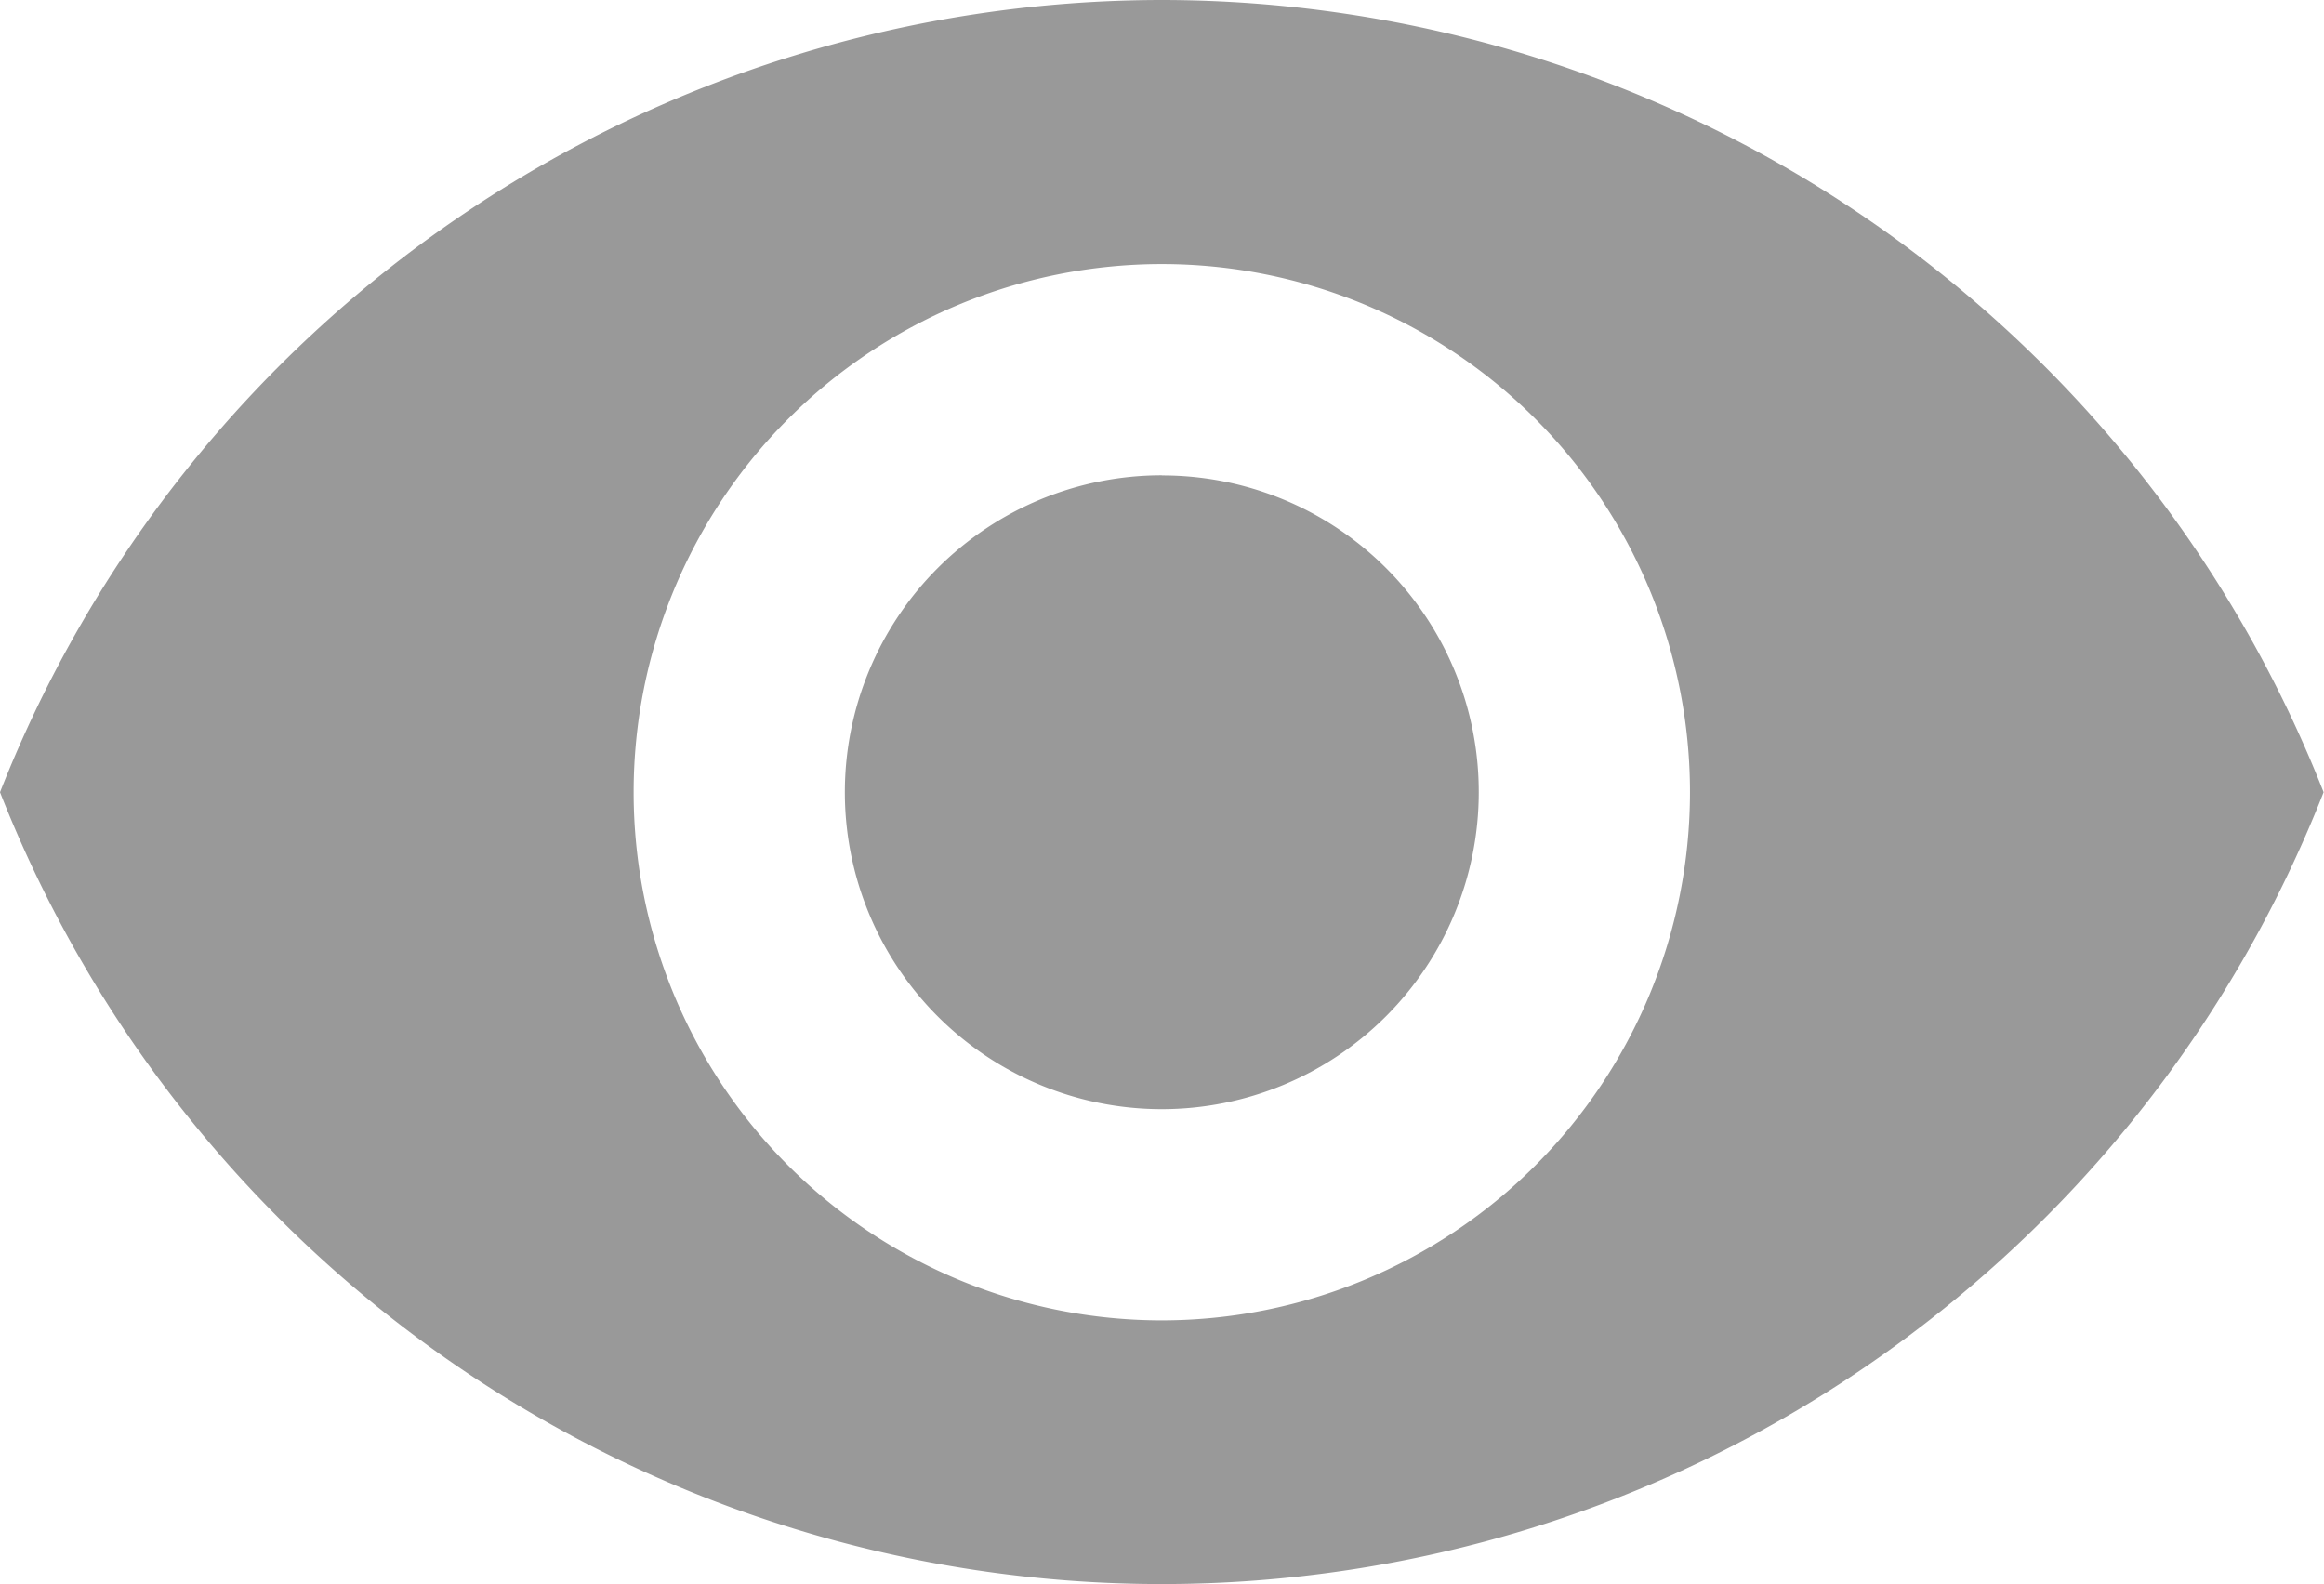 <svg xmlns="http://www.w3.org/2000/svg" width="17.803" height="12.138" viewBox="0 0 17.803 12.138">
  <path id="visibility-on" d="M9.9,4.5A9.571,9.571,0,0,0,1,10.569a9.562,9.562,0,0,0,17.8,0A9.571,9.571,0,0,0,9.9,4.5Zm0,10.115a4.046,4.046,0,1,1,4.046-4.046A4.048,4.048,0,0,1,9.9,14.615Zm0-6.474a2.428,2.428,0,1,0,2.428,2.428A2.424,2.424,0,0,0,9.9,8.142Z" transform="translate(-1 -4.5)" opacity="0.4"/>
</svg>
